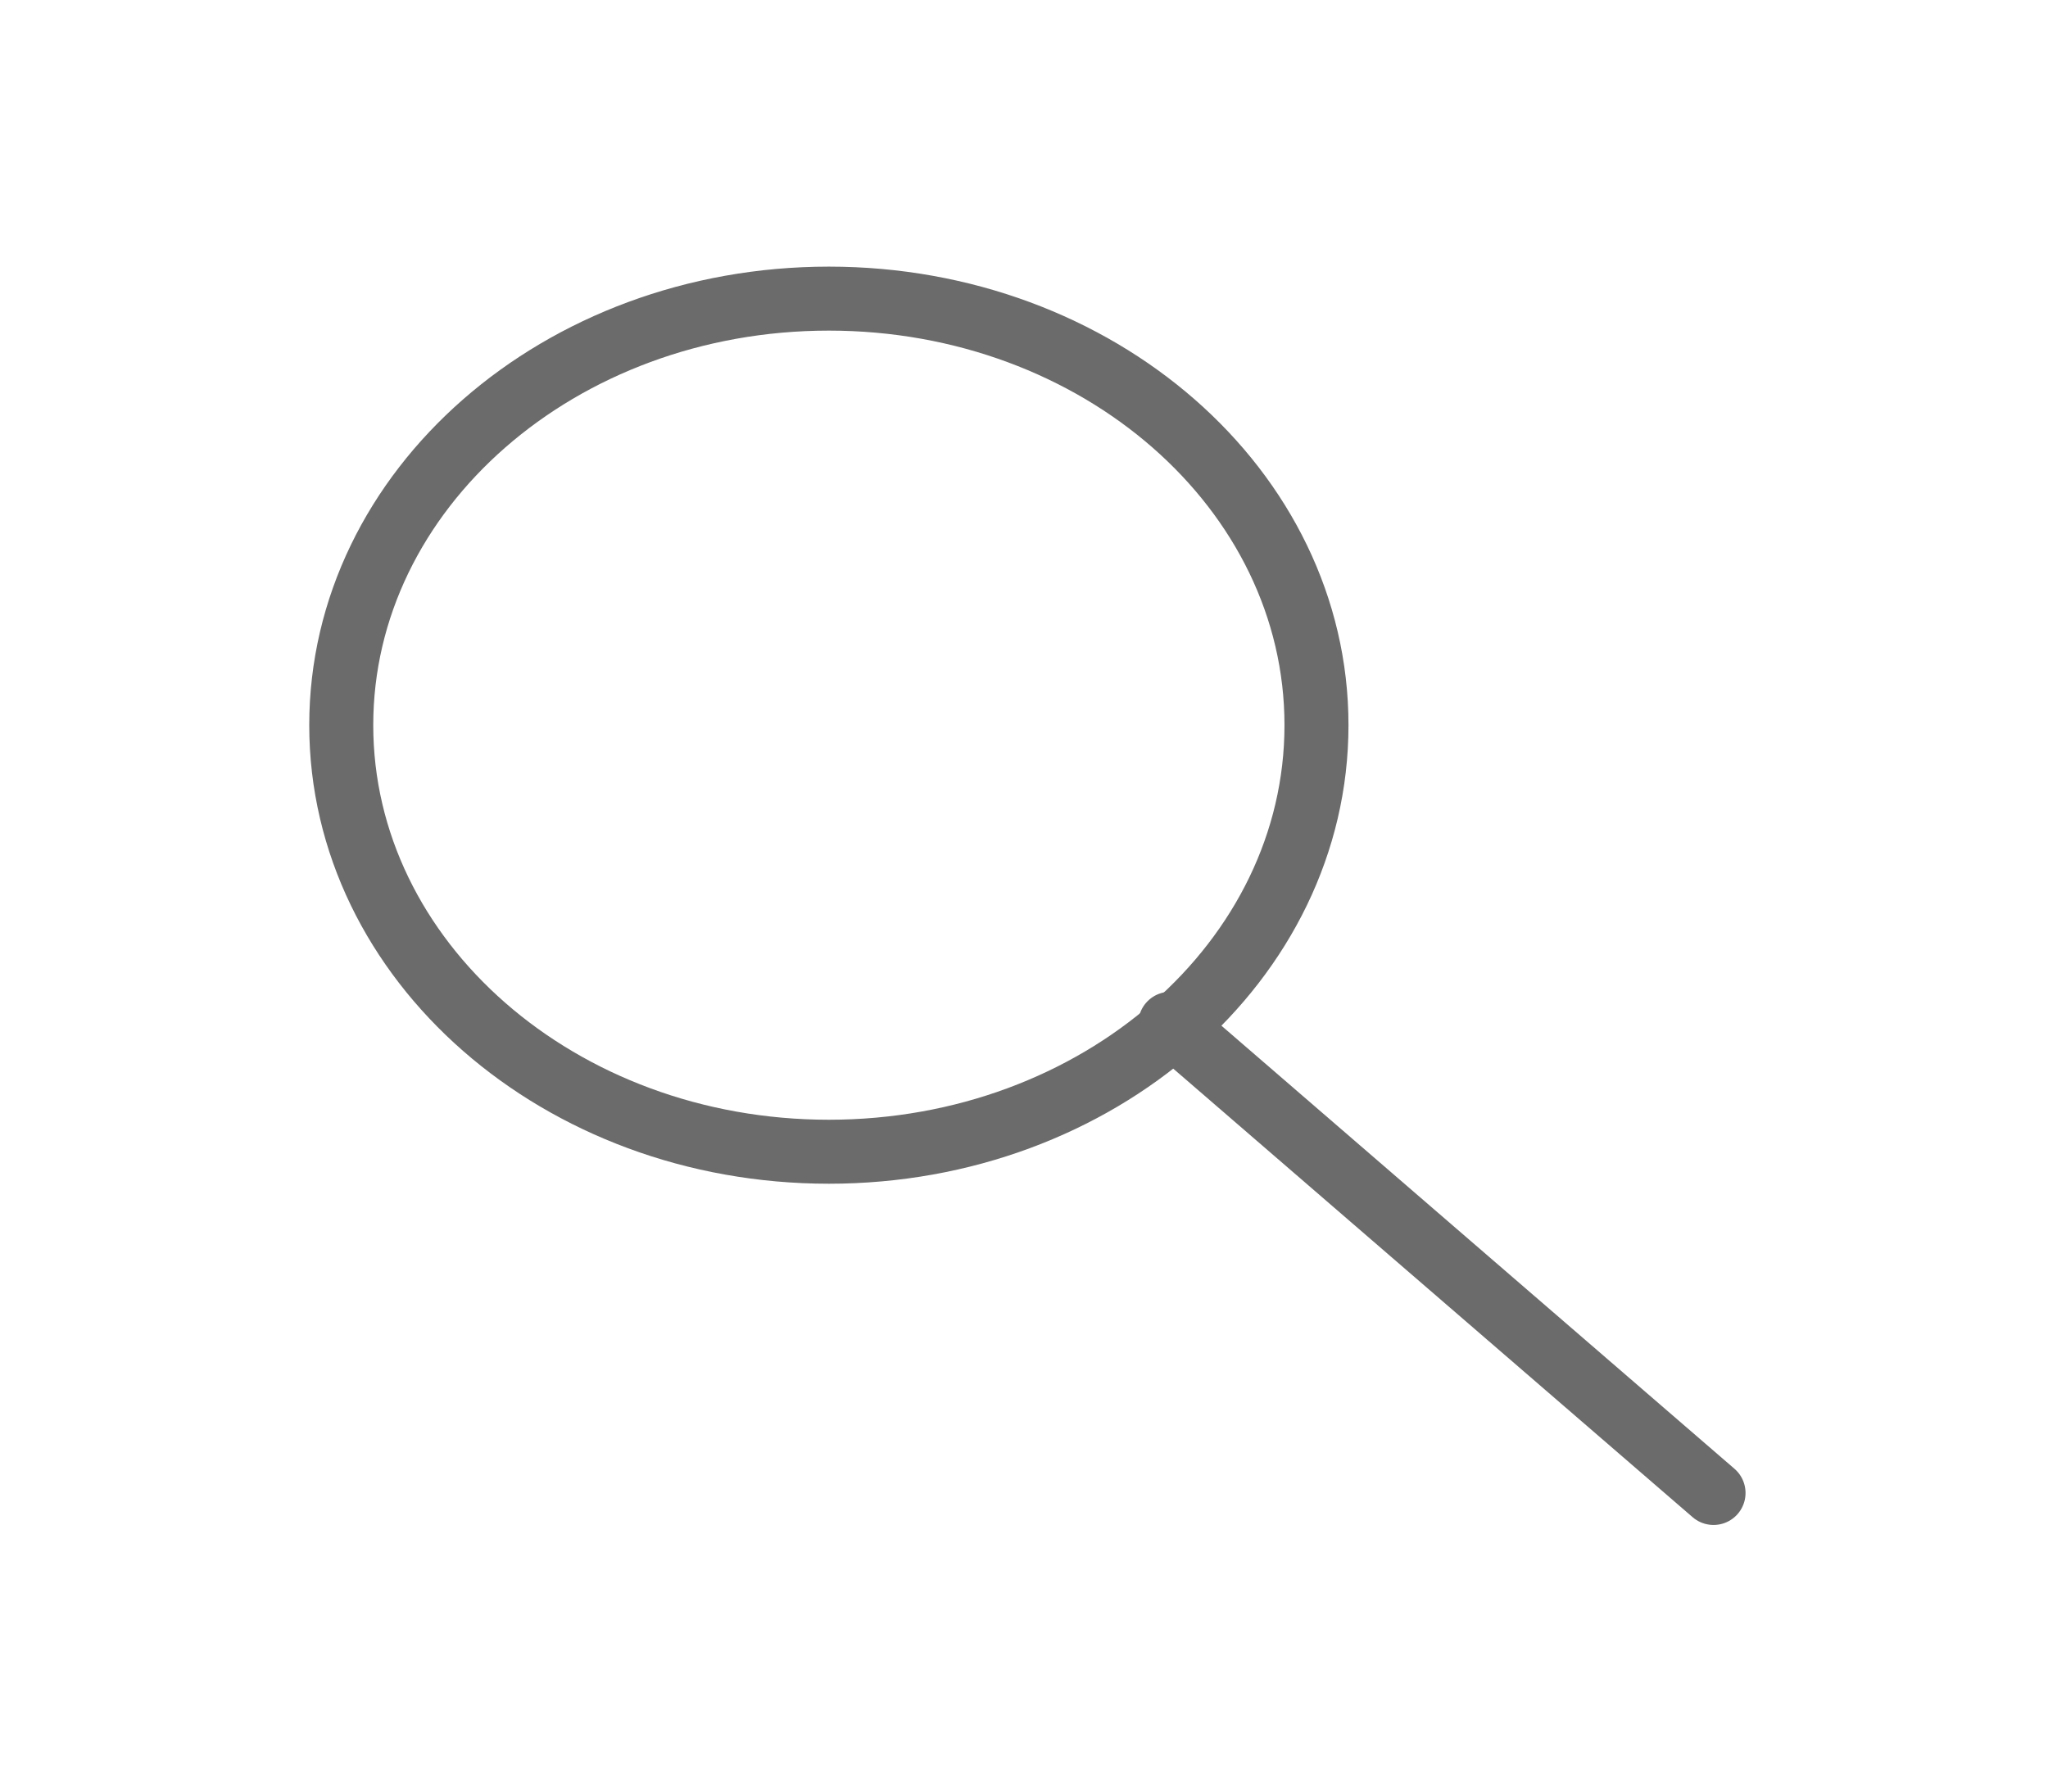 <svg width="32" height="28" viewBox="0 0 32 28" fill="none" xmlns="http://www.w3.org/2000/svg">
<path d="M12.951 18C17.159 18 20.57 15.015 20.57 11.333C20.57 7.651 17.159 4.667 12.951 4.667C8.743 4.667 5.332 7.651 5.332 11.333C5.332 15.015 8.743 18 12.951 18Z" stroke="#6B6B6B" stroke-linecap="round" stroke-linejoin="round"/>
<path d="M26.774 23.333L18.285 16" stroke="#6B6B6B" stroke-linecap="round" stroke-linejoin="round"/>
</svg>
